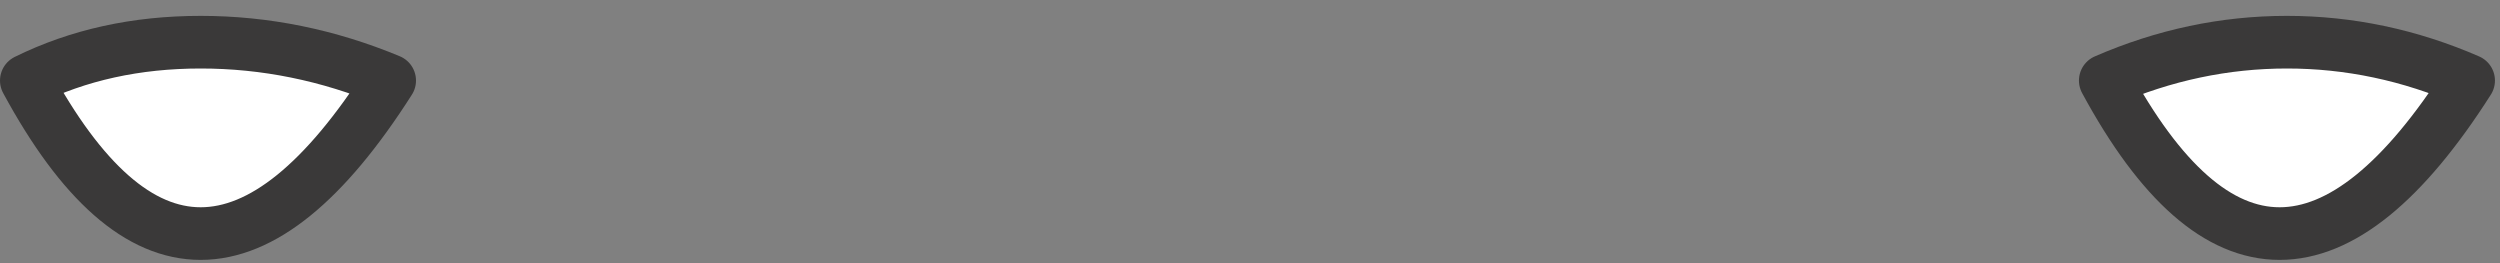 <?xml version="1.0" encoding="UTF-8"?>
<svg width="95px" height="10px" viewBox="0 0 95 10" version="1.1" xmlns="http://www.w3.org/2000/svg" xmlns:xlink="http://www.w3.org/1999/xlink">
    <rect x="0" y="0" width="95" height="10" fill="#808080" stroke="none"/>
    <title>Group 9</title>
    <g id="Page-1" stroke="none" stroke-width="1" fill="none" fill-rule="evenodd" stroke-linejoin="round">
        <g id="AlertTest" transform="translate(-117, -35)" fill="#FFFFFF" stroke="#3A3939" stroke-width="2">
            <g id="Group-9" transform="translate(118, 36.603)">
                <path d="M79,1.458 C81.097,5.335 83.305,7.273 85.625,7.273 C87.945,7.273 90.339,5.335 92.808,1.458 C90.571,0.486 88.27,4.54747351e-13 85.904,4.54747351e-13 C83.538,4.54747351e-13 81.236,0.486 79,1.458 Z" id="mano-destra"></path>
                <path d="M0,1.458 C2.097,5.335 4.305,7.273 6.625,7.273 C8.945,7.273 11.339,5.335 13.808,1.458 C11.468,0.486 9.074,0 6.625,0 C4.176,0 1.967,0.486 0,1.458 Z" id="mano-sinistra"></path>
            </g>
        </g>
    </g>
</svg>